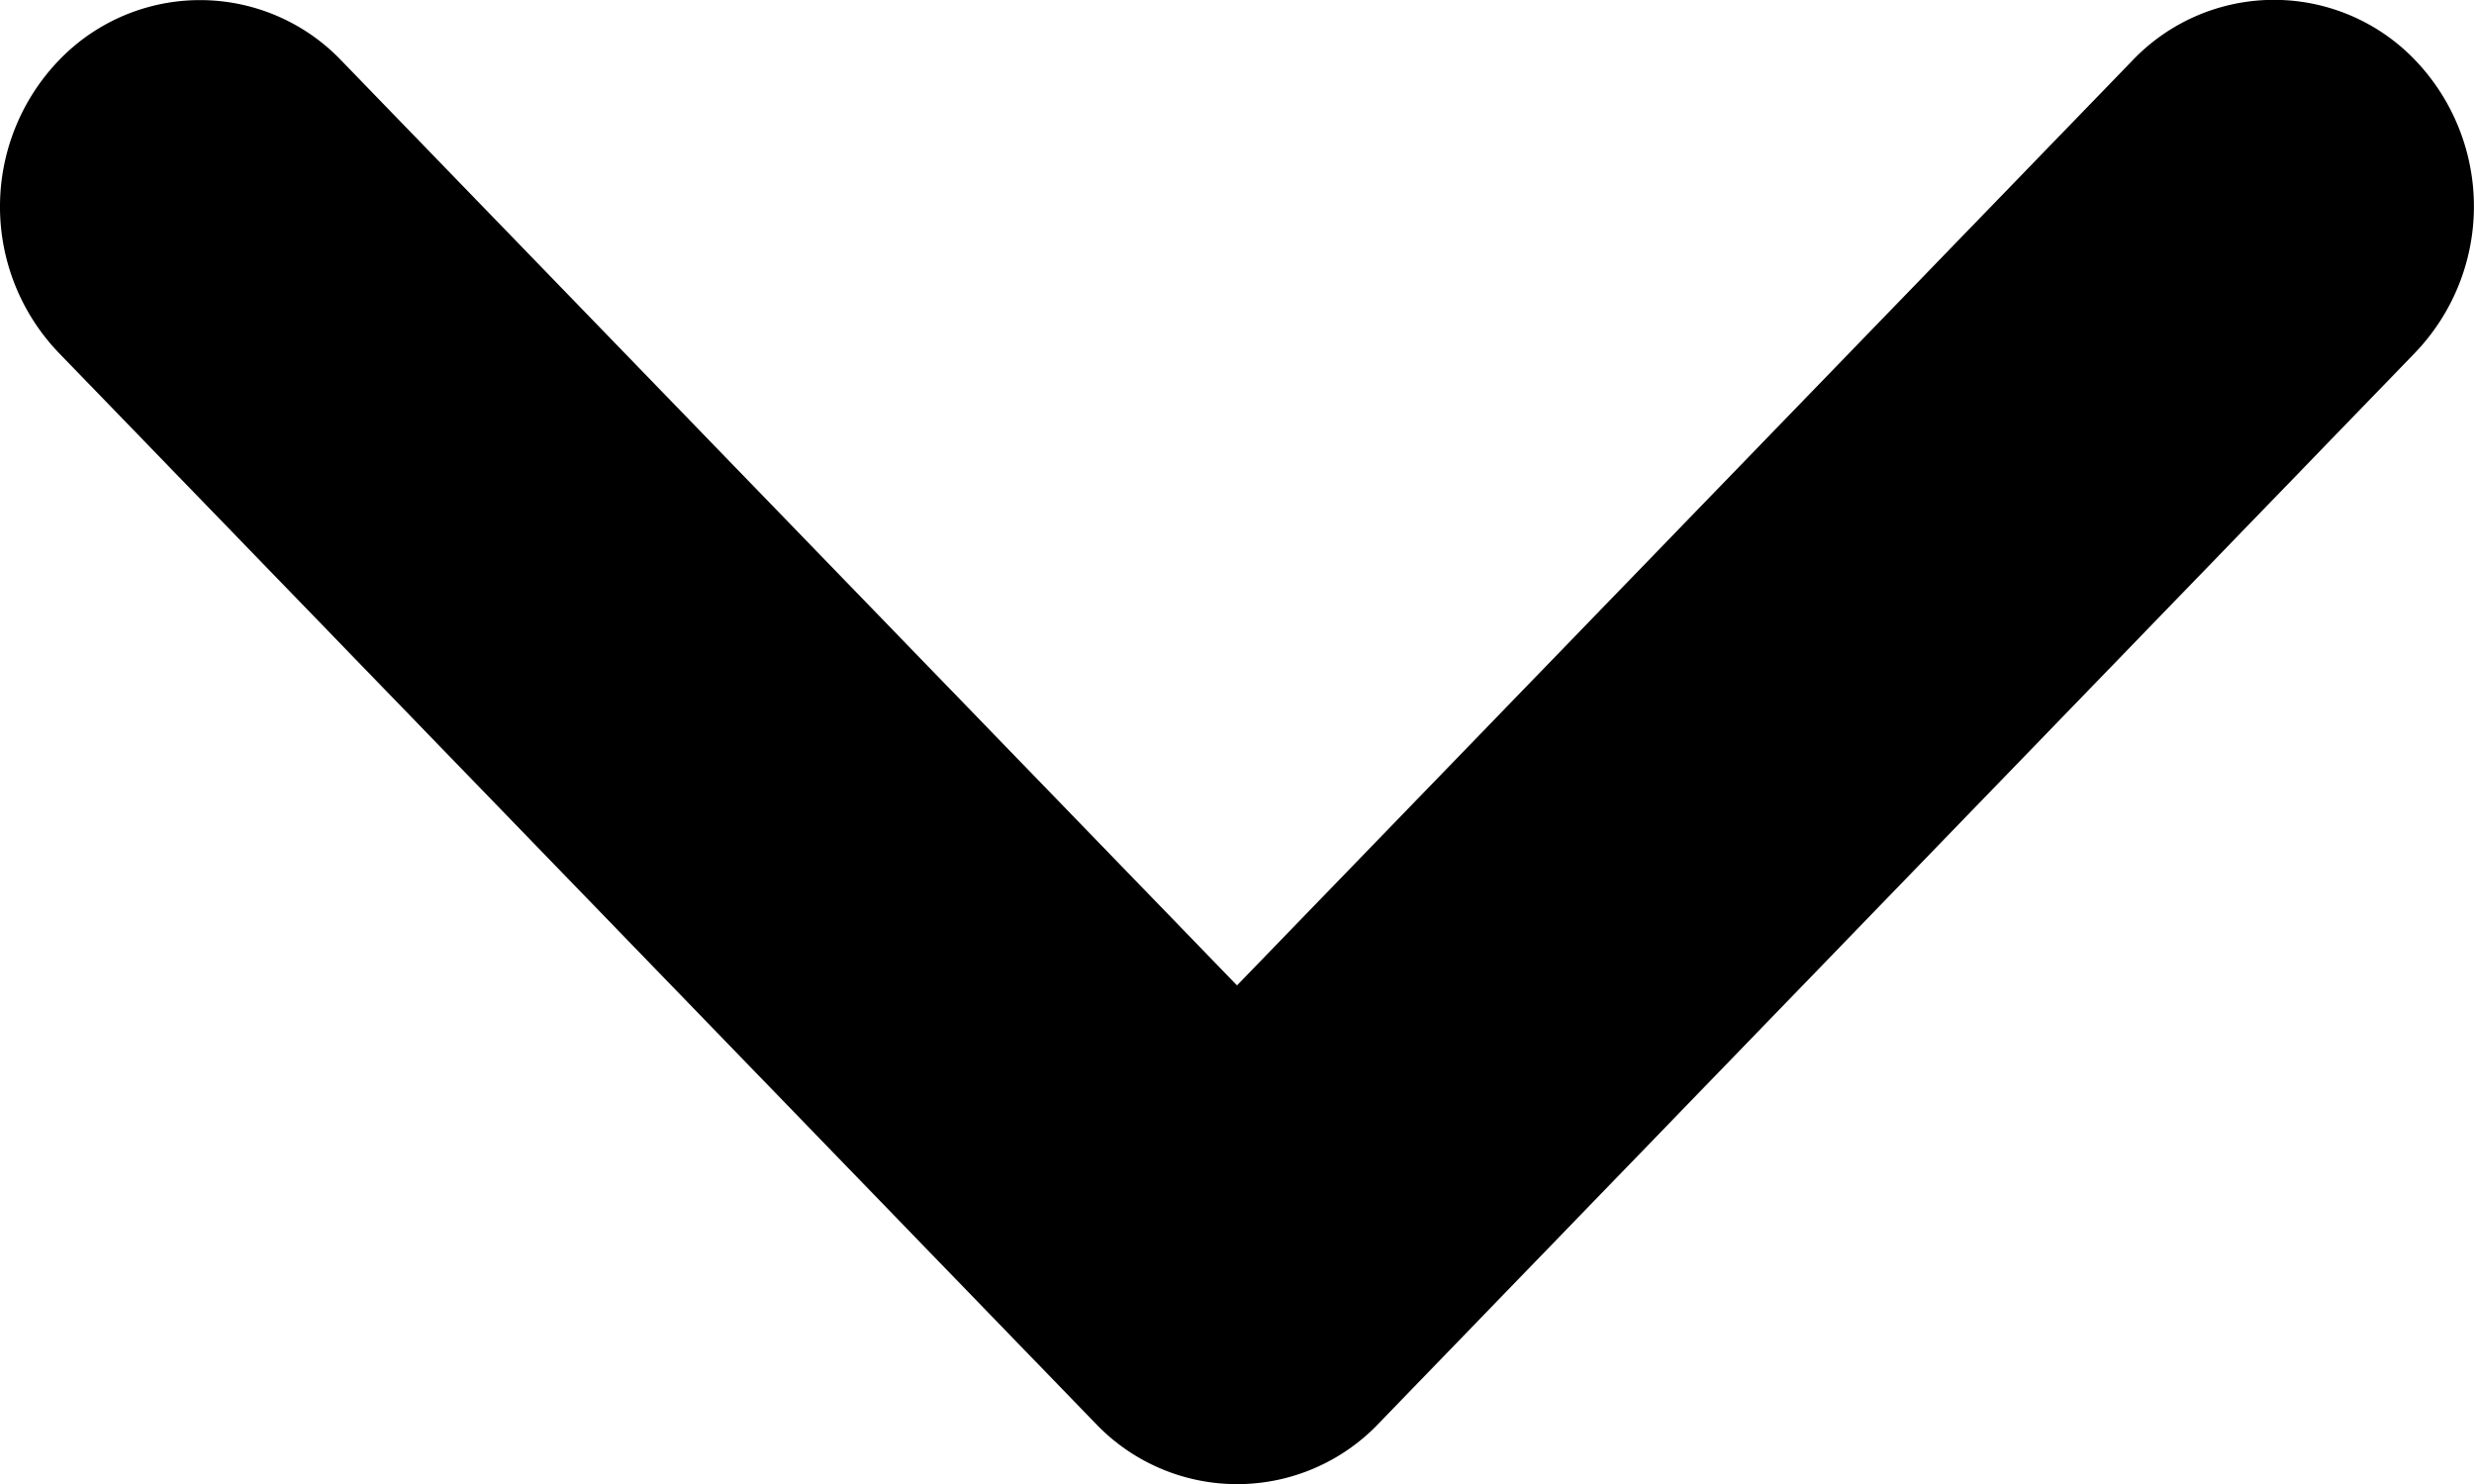 <svg xmlns="http://www.w3.org/2000/svg" width="10" height="6" viewBox="0 0 10 6"><path fill="#000" d="M5.572 5.756l4.191-4.331a.855.855 0 0 0 0-1.181.79.79 0 0 0-1.143 0L5 3.984 1.38.245a.79.79 0 0 0-1.143 0 .854.854 0 0 0 0 1.181l4.192 4.33a.79.79 0 0 0 1.143 0z"/></svg>
